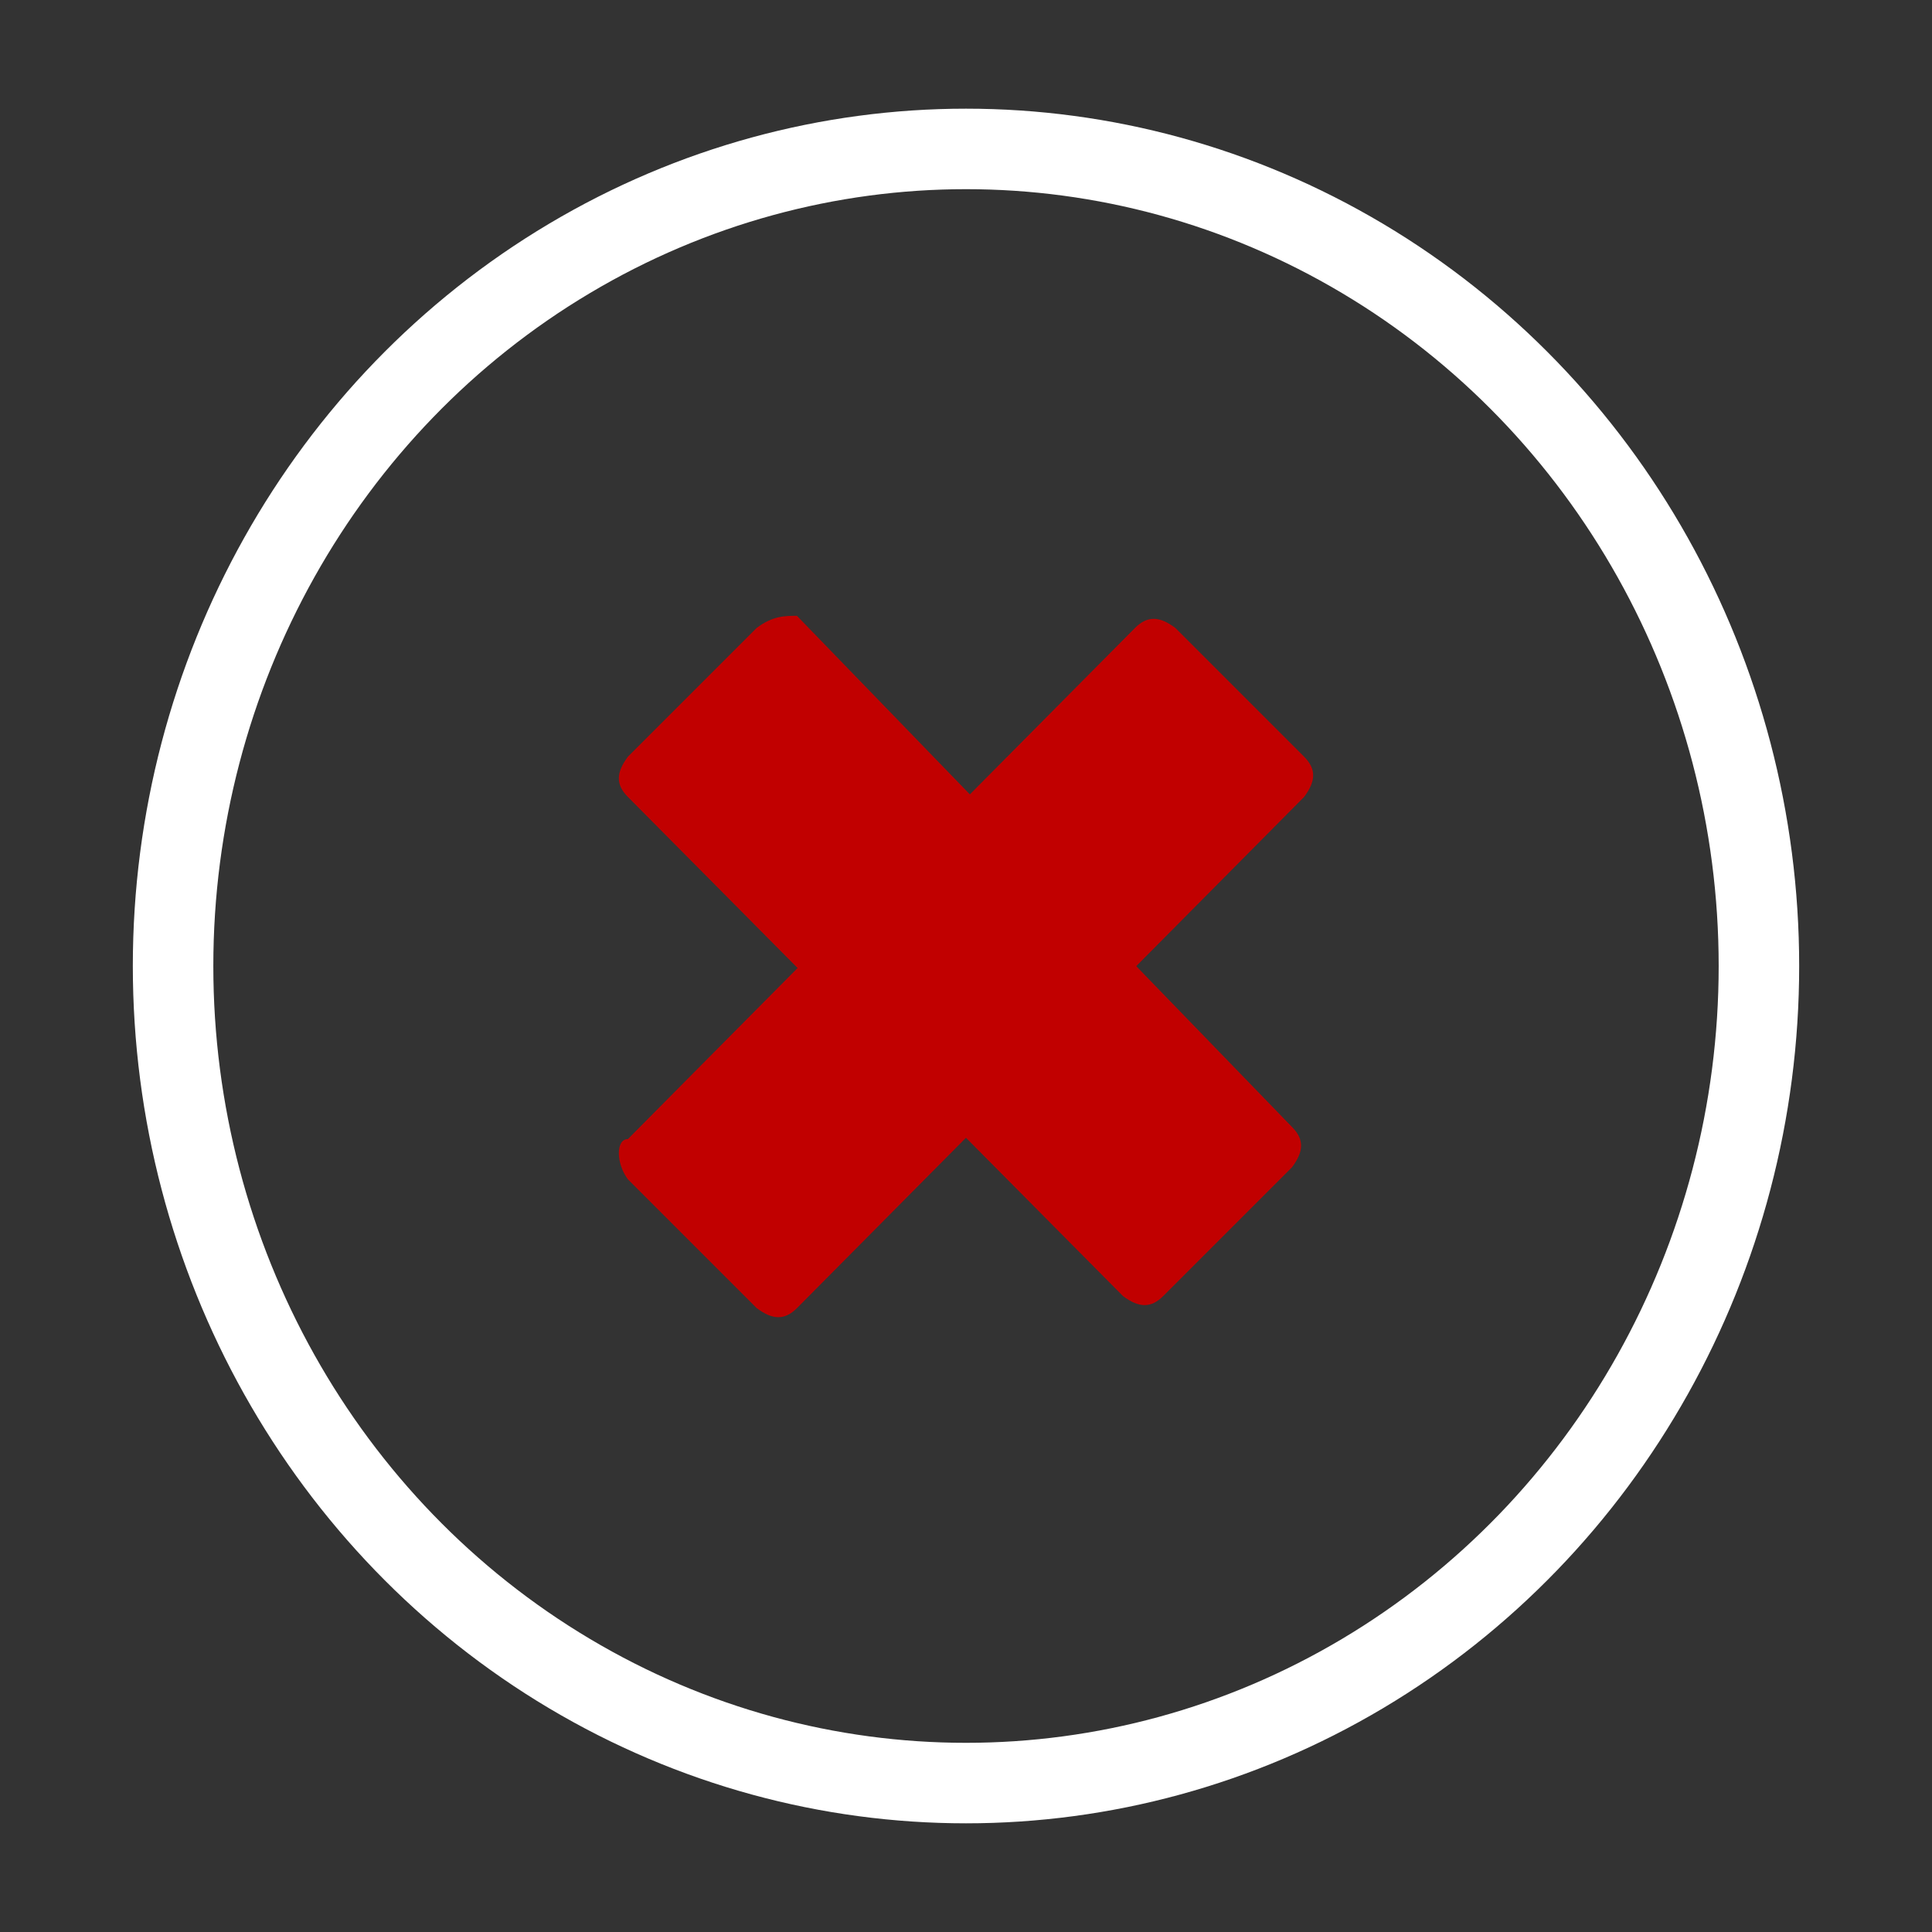 <?xml version="1.0" encoding="utf-8"?>
<!-- Generator: Adobe Illustrator 26.0.1, SVG Export Plug-In . SVG Version: 6.00 Build 0)  -->
<svg version="1.1" id="Слой_1" xmlns="http://www.w3.org/2000/svg" xmlns:xlink="http://www.w3.org/1999/xlink" x="0px" y="0px"
	 viewBox="0 0 48 48" style="enable-background:new 0 0 48 48;" xml:space="preserve">
<rect x="0" y="0" width="48" height="48" fill="#333333" stroke="none"/>
<style type="text/css">
	.st0{fill:none;stroke:#000000;stroke-width:2;stroke-miterlimit:10;}
	.st1{fill:none;stroke:#FFFFFF;stroke-width:2;stroke-miterlimit:10;}
	.st2{fill-rule:evenodd;clip-rule:evenodd;fill:#C10000;}
</style>
<path class="st0" d="M55.6,14.3"/>
<ellipse class="st1" cx="24" cy="24" rx="19.7" ry="20.3"/>
<path class="st2" d="M15.6,28.3l12.6-12.7c0.3-0.3,0.6-0.3,1,0l3.2,3.2c0.3,0.3,0.3,0.6,0,1L19.8,32.5c-0.3,0.3-0.6,0.3-1,0
	l-3.2-3.2C15.3,28.9,15.3,28.3,15.6,28.3z"/>
<path class="st2" d="M19.8,15.3L32.1,28c0.3,0.3,0.3,0.6,0,1l-3.2,3.2c-0.3,0.3-0.6,0.3-1,0L15.6,19.8c-0.3-0.3-0.3-0.6,0-1l3.2-3.2
	C19.2,15.3,19.5,15.3,19.8,15.3z"/>
</svg>
